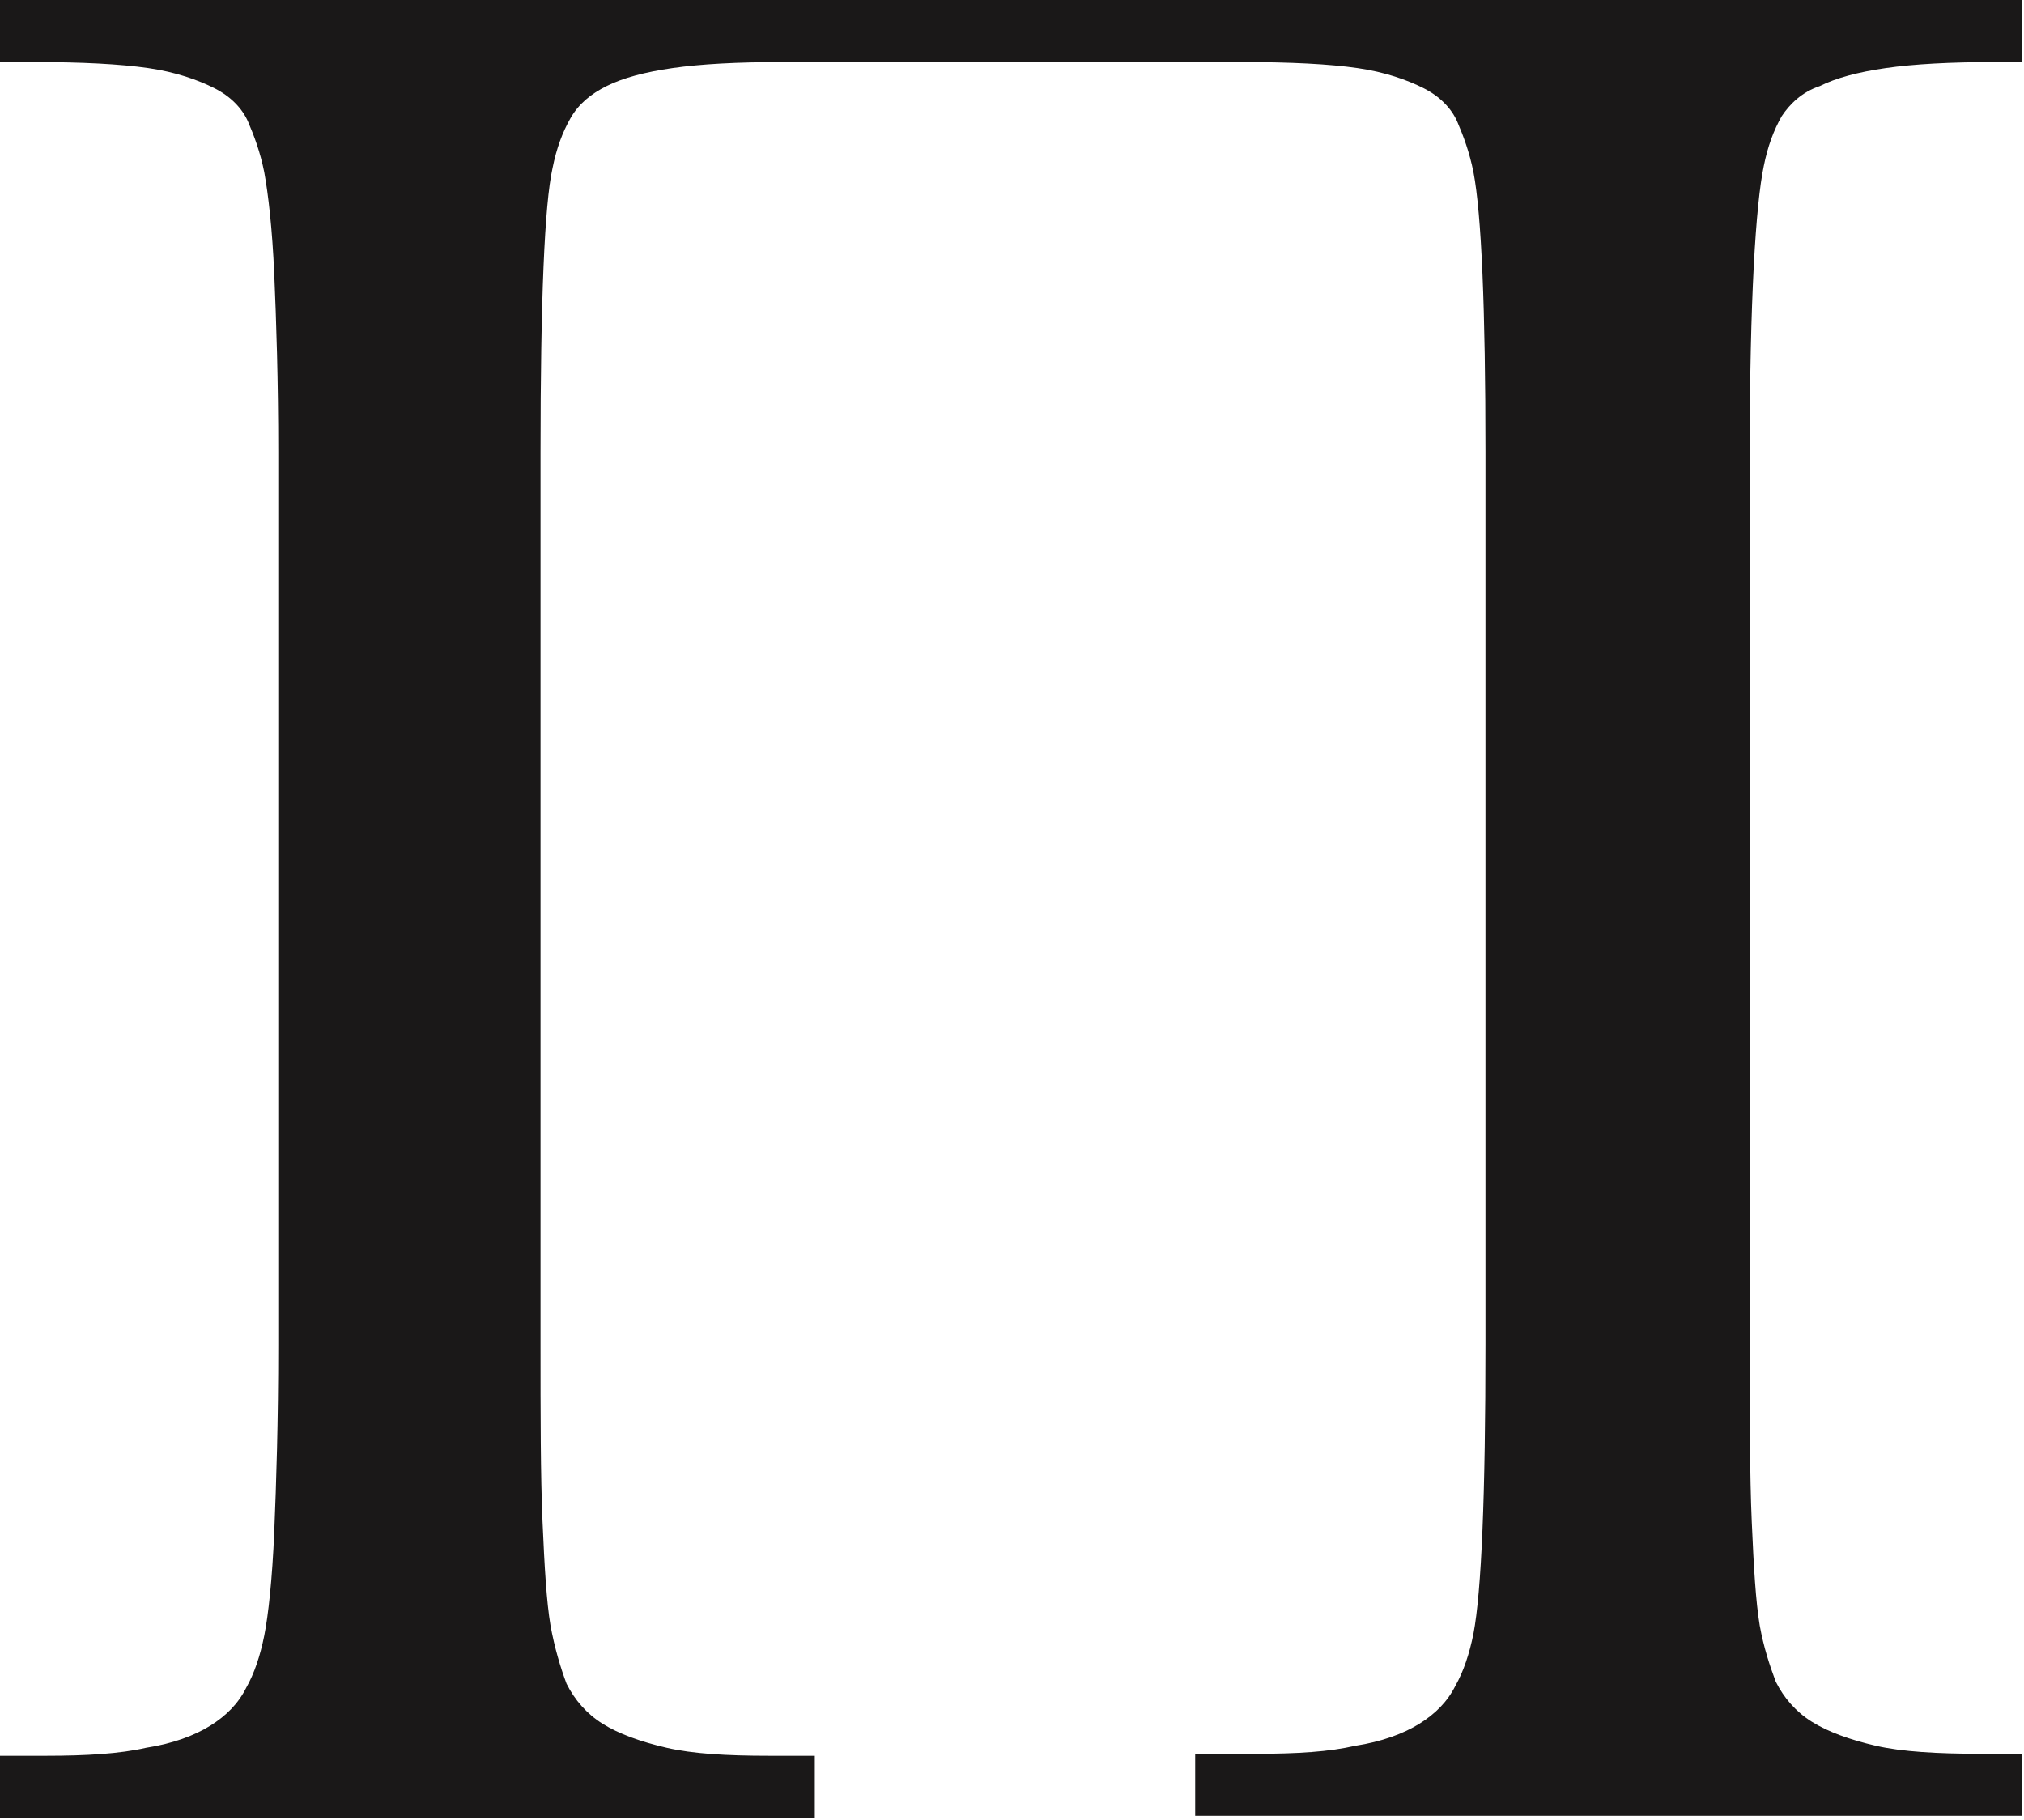 <?xml version="1.0" encoding="utf-8"?>
<!-- Generator: Adobe Illustrator 28.0.0, SVG Export Plug-In . SVG Version: 6.00 Build 0)  -->
<svg version="1.1" id="Layer_1" xmlns="http://www.w3.org/2000/svg" xmlns:xlink="http://www.w3.org/1999/xlink" x="0px" y="0px"
	 viewBox="0 0 101.1 90.9" style="enable-background:new 0 0 101.1 90.9;" xml:space="preserve">
<style type="text/css">
	.st0{enable-background:new    ;}
	.st1{fill:#1A1818;}
</style>
<g class="st0">
	<path class="st1" d="M39.1,3.1c-2.3,0-4.1,0.1-5.5,0.3c-1.4,0.2-2.5,0.5-3.3,0.9c-0.8,0.4-1.4,0.9-1.8,1.6
		c-0.4,0.7-0.7,1.5-0.9,2.5C27.2,10.2,27,15,27,22.6v44.5c0,3.6,0,6.6,0.1,8.9c0.1,2.3,0.2,4,0.4,5.2c0.2,1.1,0.5,2.1,0.8,2.9
		c0.4,0.8,1,1.5,1.8,2c0.8,0.5,1.9,0.9,3.2,1.2s3,0.4,5.1,0.4h2.3v3.1H0v-3.1h2.3c2,0,3.7-0.1,5-0.4c1.3-0.2,2.4-0.6,3.2-1.1
		c0.8-0.5,1.4-1.1,1.8-1.9c0.4-0.7,0.7-1.6,0.9-2.6c0.2-1,0.4-2.8,0.5-5.2c0.1-2.4,0.2-5.5,0.2-9.3V22.6c0-3.6-0.1-6.6-0.2-8.9
		c-0.1-2.3-0.3-4-0.5-5.1c-0.2-1-0.5-1.8-0.8-2.5c-0.3-0.7-0.9-1.3-1.7-1.7c-0.8-0.4-1.9-0.8-3.3-1C6,3.2,4.1,3.1,1.7,3.1H0V0h101
		v3.1h-1.3c-2.3,0-4.1,0.1-5.5,0.3c-1.4,0.2-2.5,0.5-3.3,0.9C90,4.6,89.4,5.2,89,5.8c-0.4,0.7-0.7,1.5-0.9,2.5
		c-0.4,1.9-0.7,6.7-0.7,14.3v44.5c0,3.6,0,6.6,0.1,8.9c0.1,2.3,0.2,4,0.4,5.2c0.2,1.1,0.5,2,0.8,2.8c0.4,0.8,1,1.5,1.8,2
		c0.8,0.5,1.9,0.9,3.2,1.2s3.1,0.4,5.2,0.4h2.1v3.1H59.7v-3.1h3.1c2,0,3.6-0.1,4.9-0.4c1.3-0.2,2.4-0.6,3.2-1.1
		c0.8-0.5,1.4-1.1,1.8-1.9c0.4-0.7,0.7-1.6,0.9-2.6c0.4-2.1,0.6-6.9,0.6-14.5V22.6c0-7.2-0.2-11.9-0.6-14c-0.2-1-0.5-1.8-0.8-2.5
		c-0.3-0.7-0.9-1.3-1.7-1.7c-0.8-0.4-1.9-0.8-3.3-1c-1.4-0.2-3.3-0.3-5.8-0.3H39.1z"/>
</g>
</svg>
